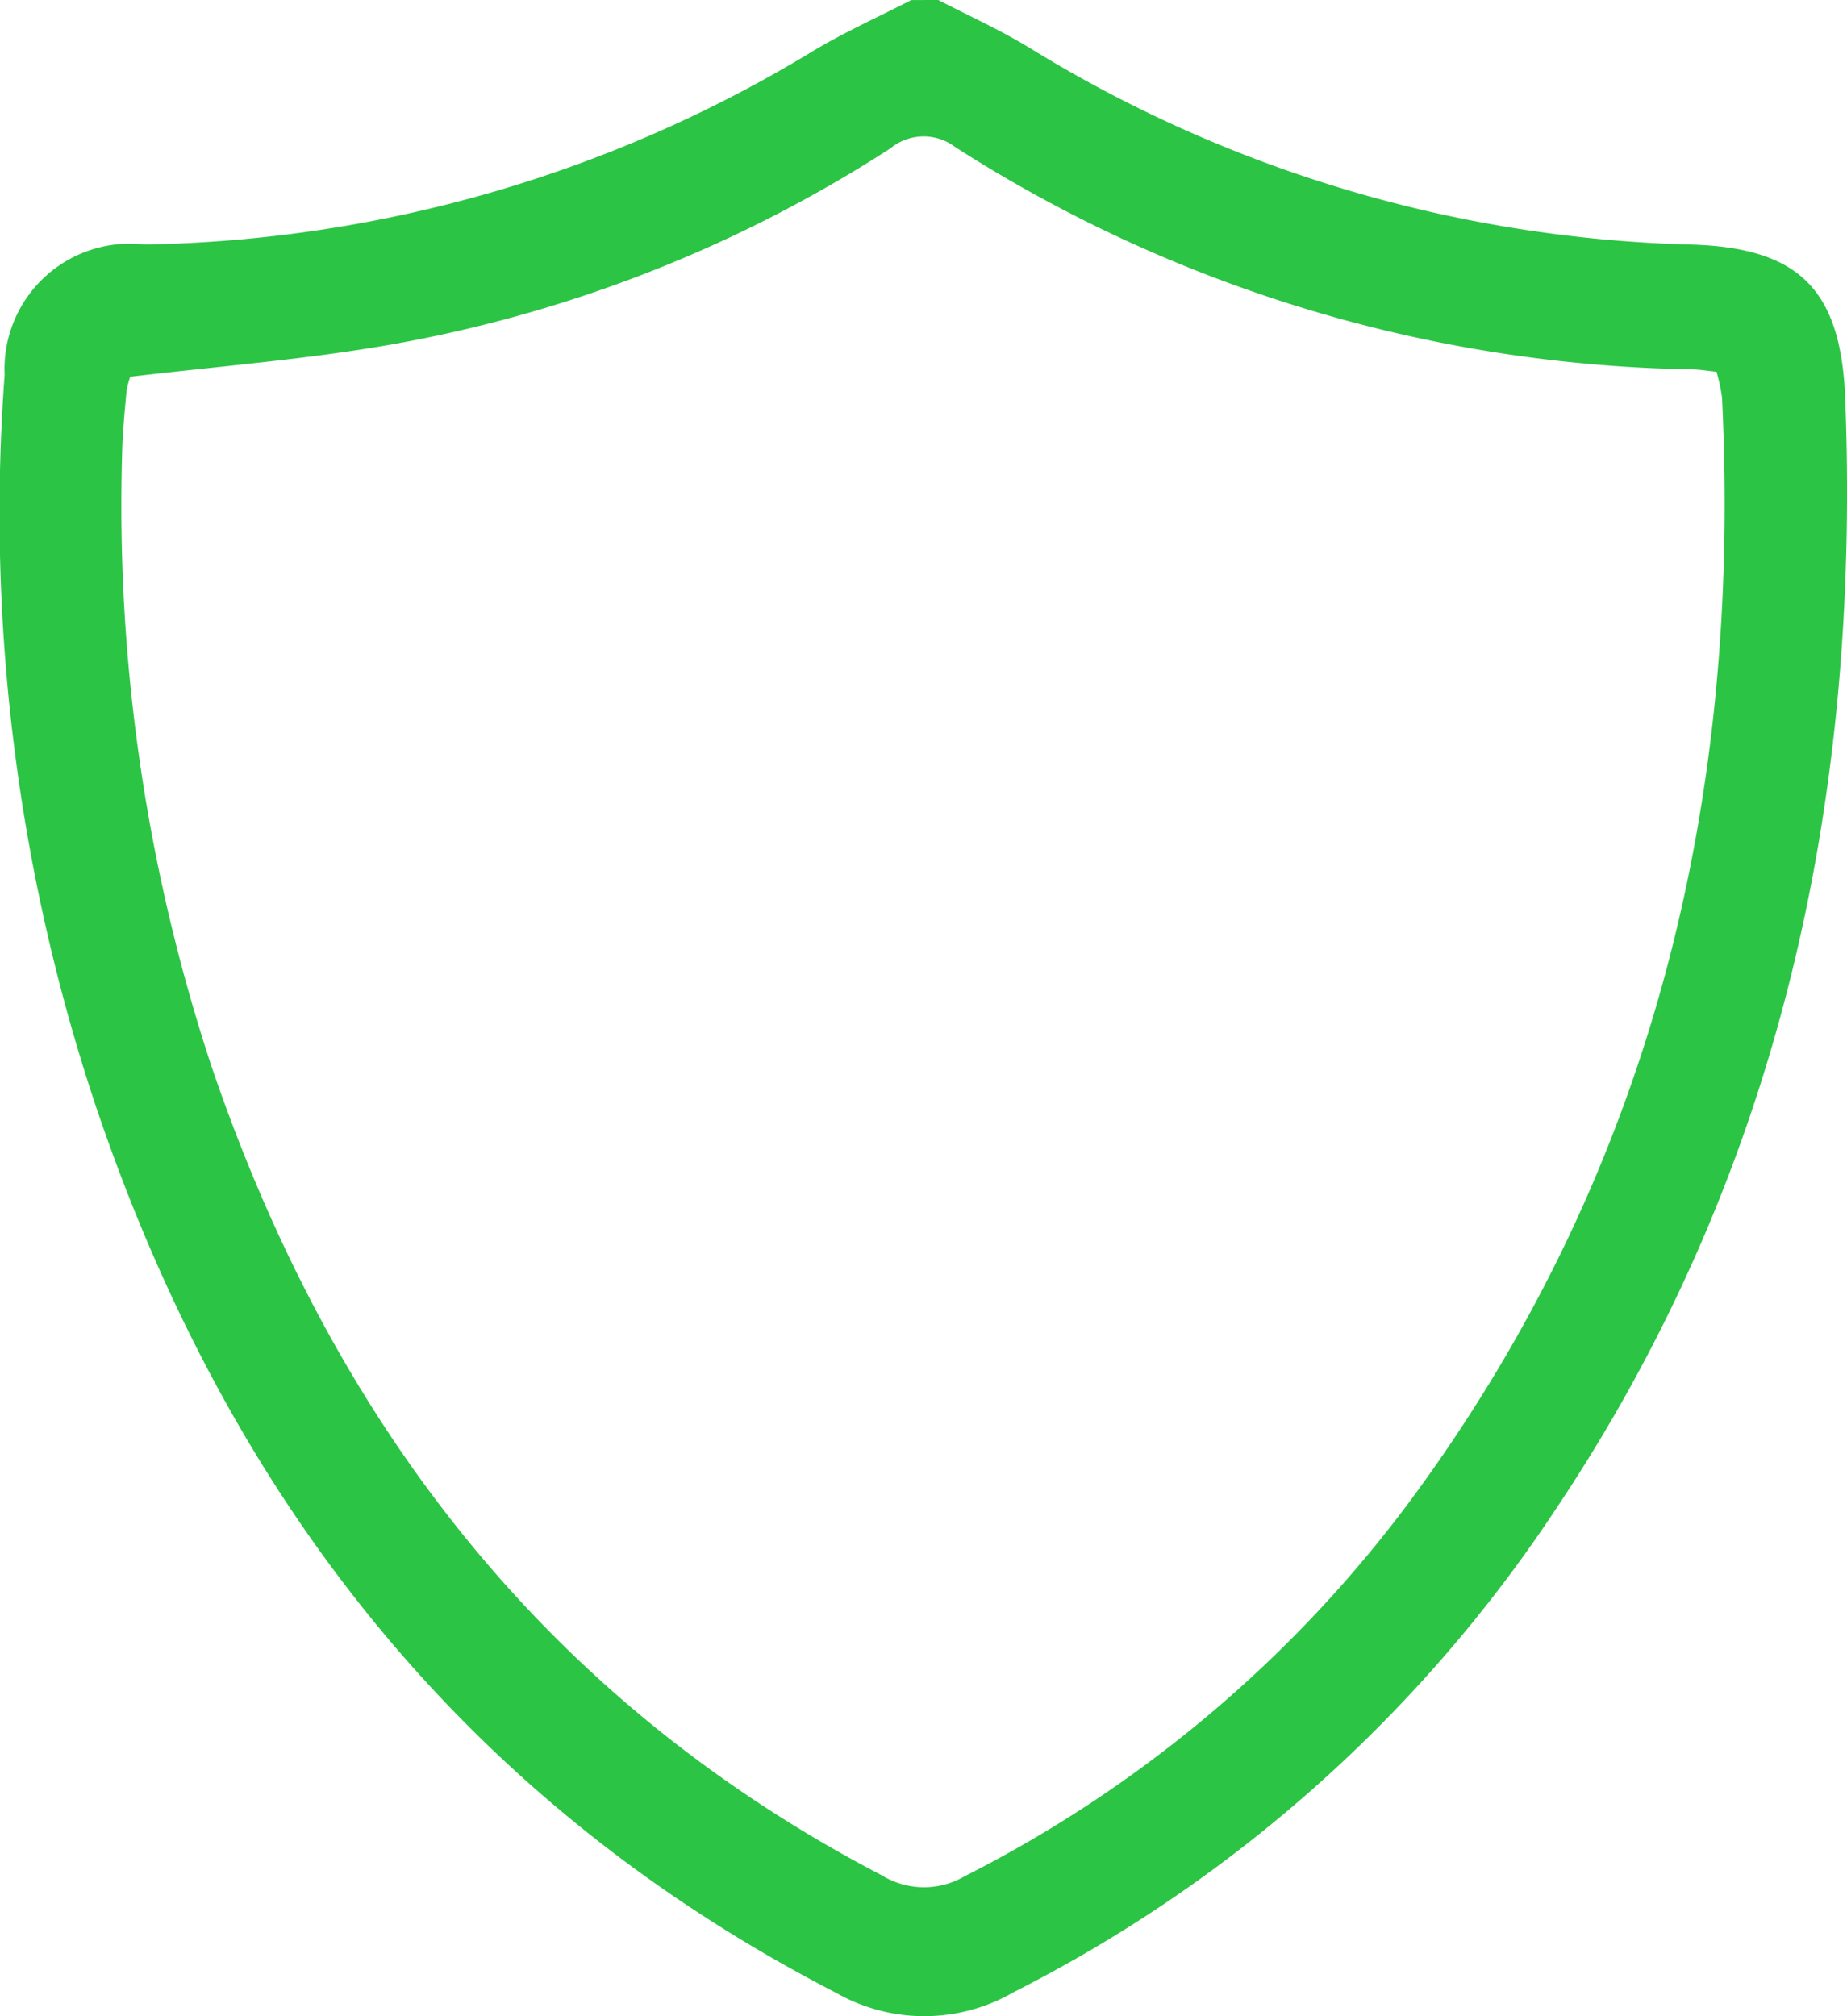 <svg xmlns="http://www.w3.org/2000/svg" width="38.669" height="42.214" viewBox="0 0 38.669 42.214">
  <g id="Group_2140" data-name="Group 2140" transform="translate(-29.901 -492.755)">
    <g id="Group_2122" data-name="Group 2122" transform="translate(29.901 492.755)">
      <path id="Path_13533" data-name="Path 13533" d="M774.068,966.463c.633.329,1.287.623,1.895.993a27.763,27.763,0,0,0,13.864,4.128c2.269.065,3.141.95,3.228,3.23.317,8.343-1.344,16.178-6.037,23.214a29.678,29.678,0,0,1-11.365,10.143,3.735,3.735,0,0,1-3.724.019c-7.8-4.024-12.758-10.408-15.514-18.609a39.27,39.27,0,0,1-1.895-15.272,2.625,2.625,0,0,1,2.93-2.726,27.814,27.814,0,0,0,13.986-4.046c.663-.4,1.376-.718,2.066-1.073Zm-16.919,7.89a1.807,1.807,0,0,0-.079.317c-.038.437-.083.874-.091,1.312a37.459,37.459,0,0,0,1.885,12.847c2.528,7.4,6.979,13.229,14.021,16.9a1.686,1.686,0,0,0,1.738.017,26.568,26.568,0,0,0,9.327-7.863c5.074-6.871,6.934-14.664,6.526-23.09a3.44,3.44,0,0,0-.117-.546c-.2-.021-.355-.047-.508-.05a29.453,29.453,0,0,1-15.43-4.655,1.091,1.091,0,0,0-1.354.026,28.306,28.306,0,0,1-10.5,4.117C760.791,973.994,758.983,974.133,757.149,974.352Z" transform="translate(-754.423 -966.463)" fill="#2cc445"/>
    </g>
  </g>
</svg>
